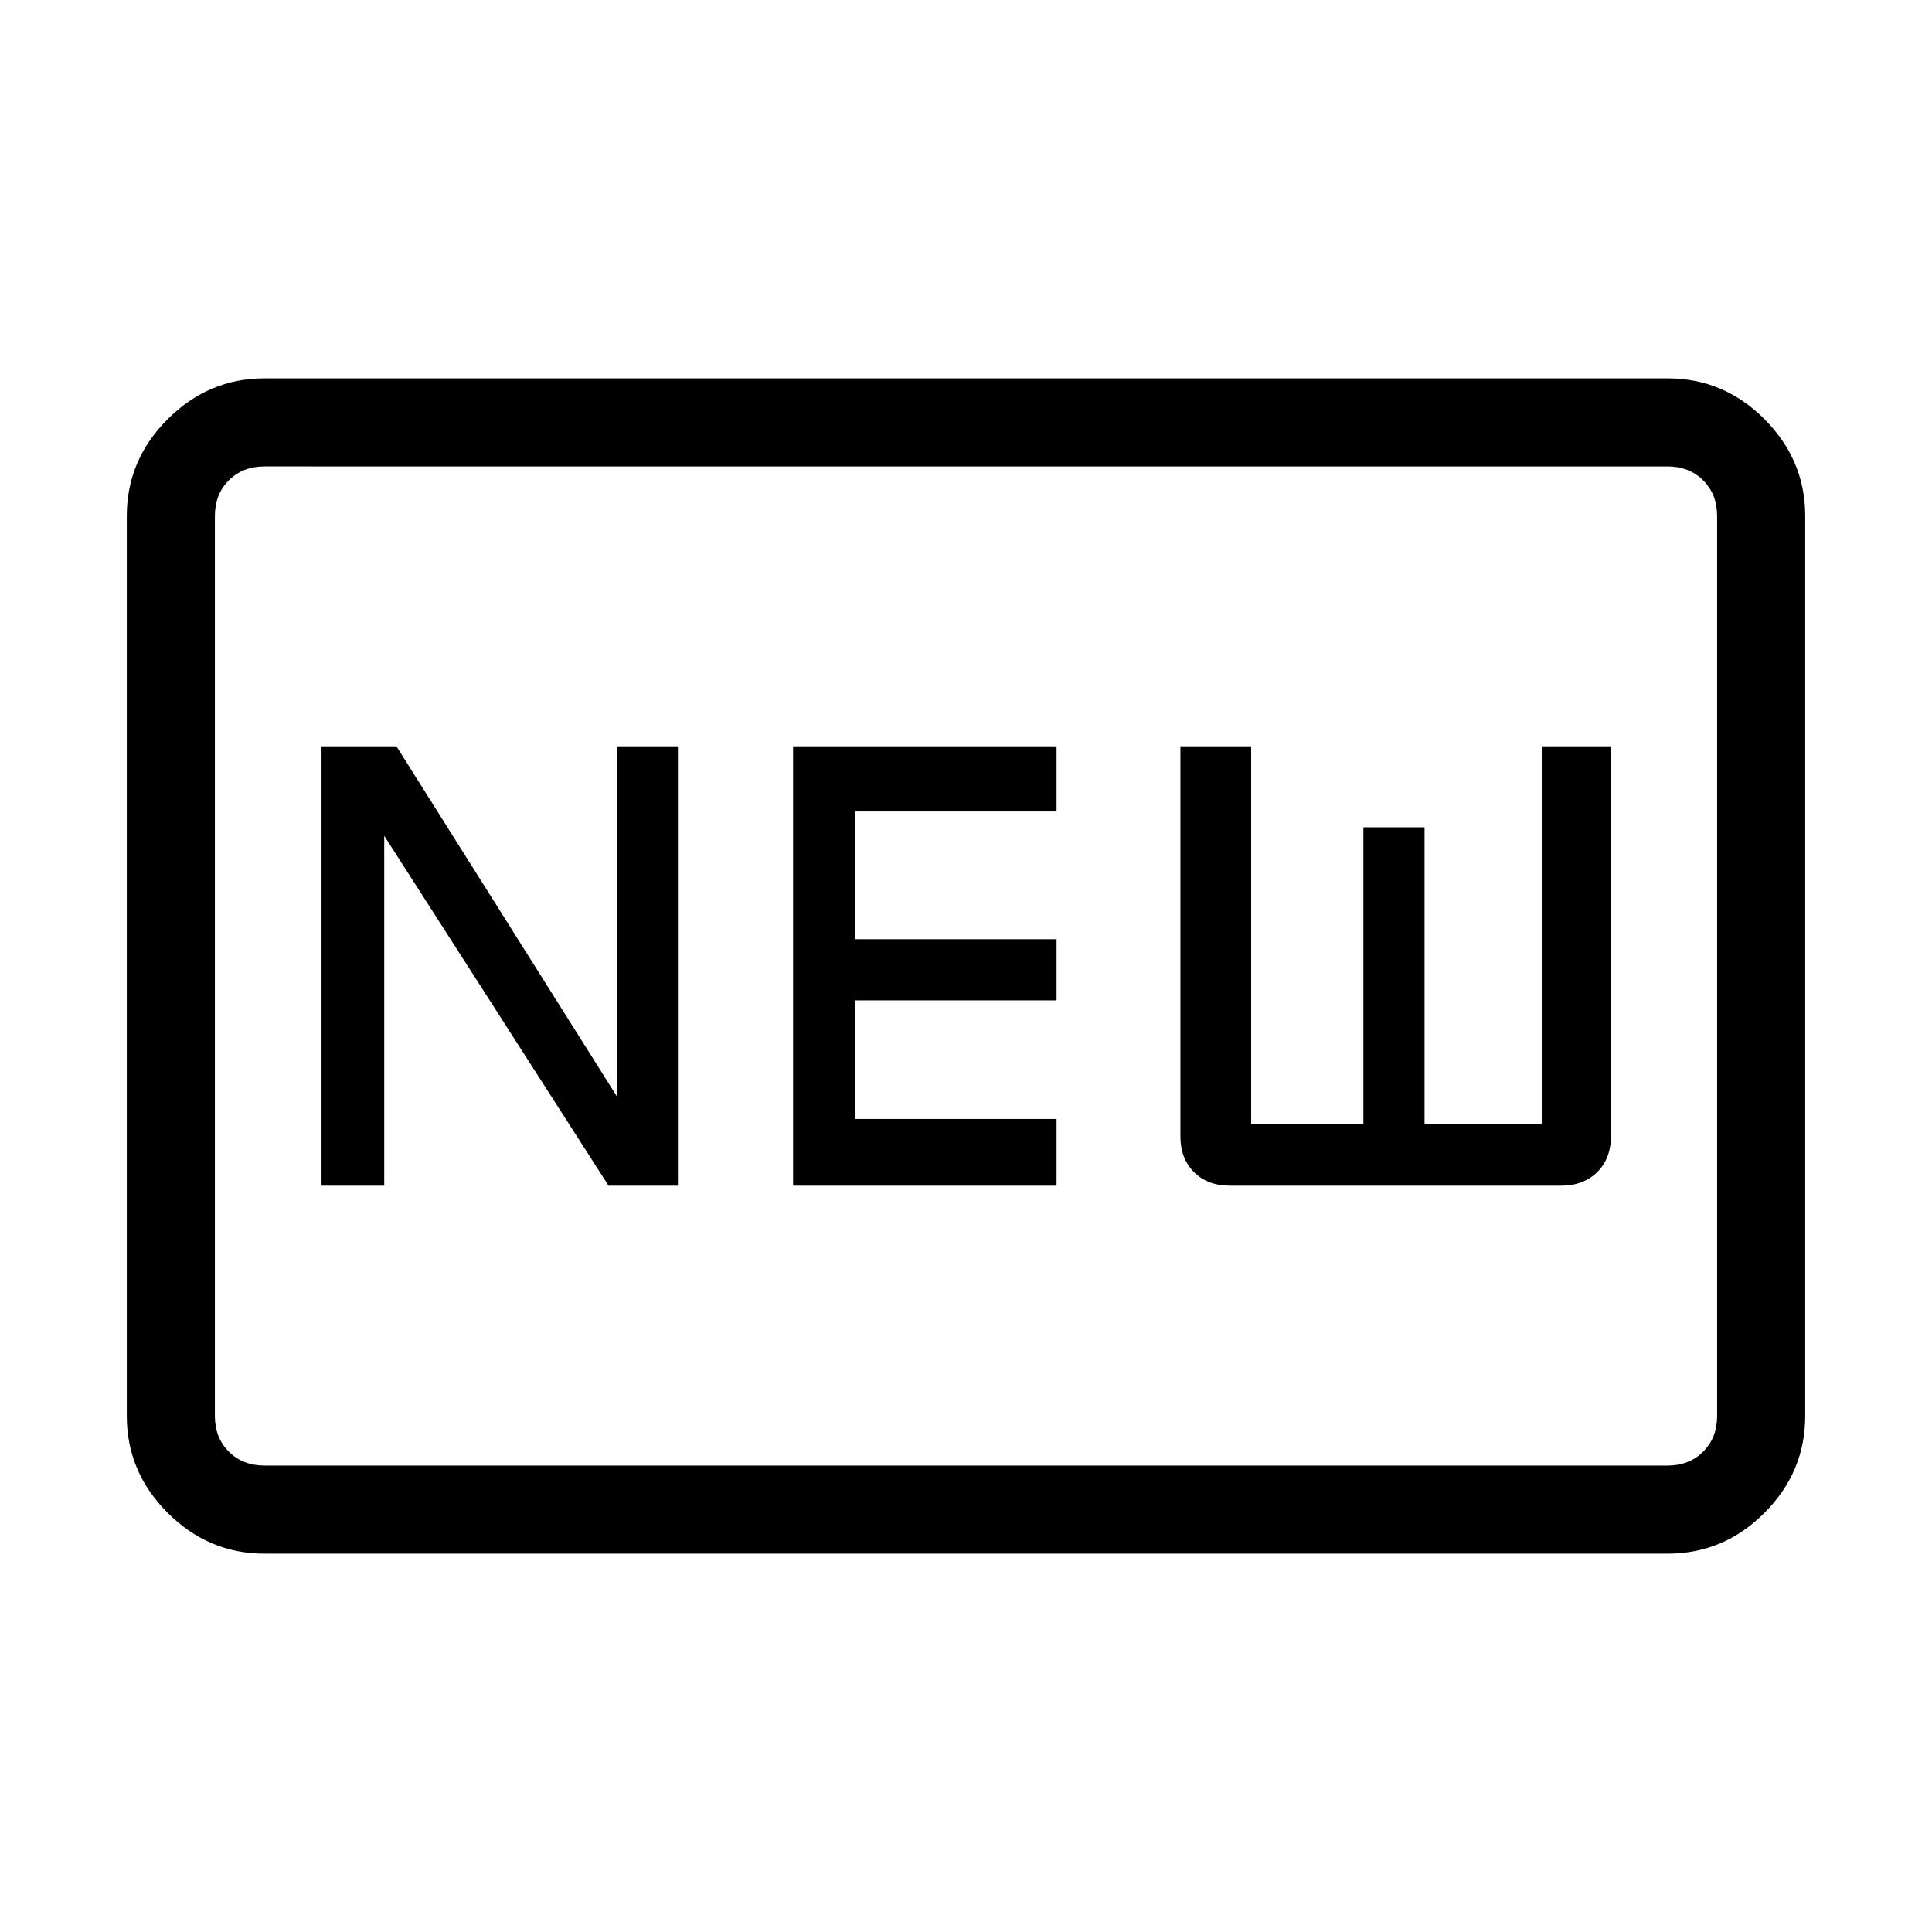 <svg xmlns="http://www.w3.org/2000/svg" height="48" viewBox="0 -960 960 960" width="48"><path d="M131.38-188q-27.78 0-48.08-20.3Q63-228.6 63-256.38v-447.24q0-27.78 20.3-48.08 20.3-20.3 48.08-20.3h697.24q27.93 0 48.16 20.3Q897-731.4 897-703.62v447.24q0 27.78-20.22 48.08-20.23 20.3-48.16 20.3H131.38Zm0-43.77h697.24q10.76 0 17.69-6.92 6.92-6.93 6.92-17.69v-447.24q0-10.76-6.92-17.69-6.93-6.92-17.69-6.92H131.38q-10.76 0-17.69 6.92-6.92 6.93-6.92 17.69v447.24q0 10.76 6.92 17.69 6.93 6.92 17.69 6.92Zm28.39-139.08h31.15v-173.84l111.46 173.84h34.47v-218.3h-30.39v173.84L197-589.15h-37.23v218.3Zm234.31 0H525V-404H424.85v-58.92H525v-30.39H424.85v-63.46H525v-32.38H394.08v218.3Zm217 0h164.61q11.14 0 17.96-6.74 6.81-6.75 6.81-17.79v-193.77h-34.38v187.53h-58.23v-147.3h-30.39v147.3h-55.77v-187.53h-35.15v193.77q0 11.04 6.75 17.79 6.74 6.74 17.79 6.74ZM106.77-231.77V-728.23-231.77Z"/></svg>